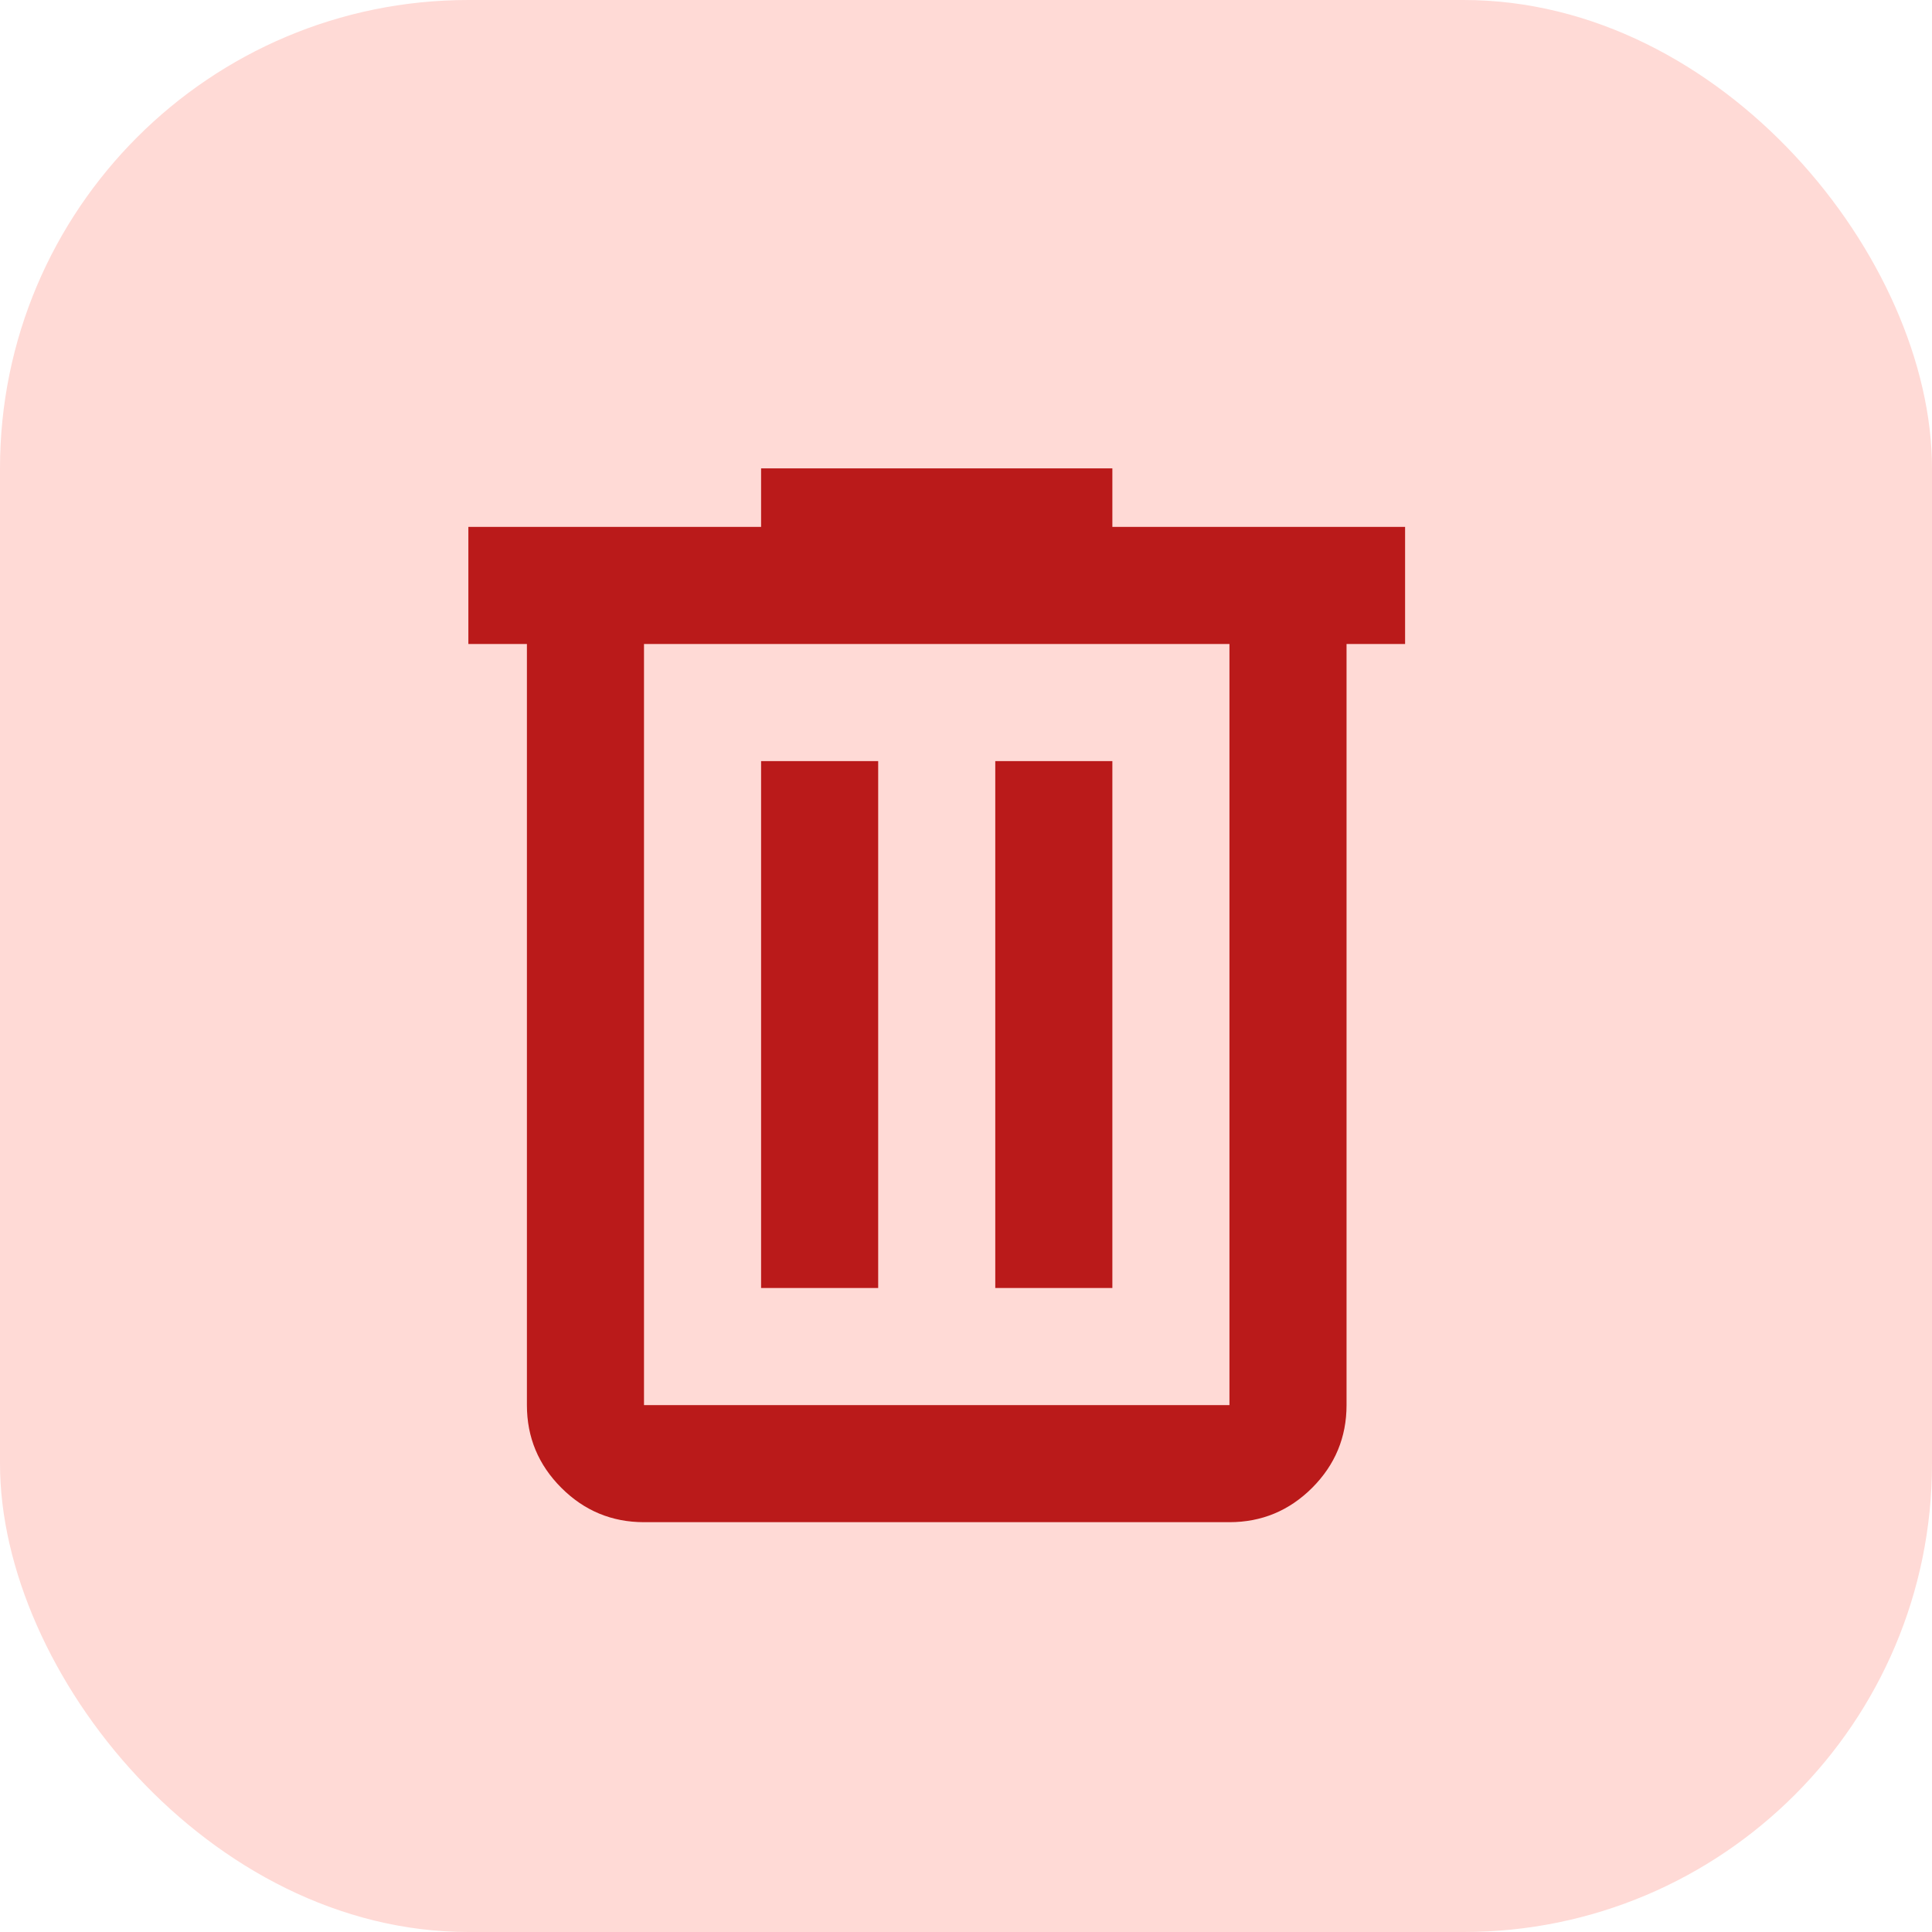 <svg width="33" height="33" viewBox="0 0 33 33" fill="none" xmlns="http://www.w3.org/2000/svg">
<rect width="33" height="33" rx="8" fill="#FFDAD6"/>
<path d="M11 26C10.45 26 9.979 25.804 9.588 25.413C9.196 25.021 9 24.55 9 24V11H8V9H13V8H19V9H24V11H23V24C23 24.55 22.804 25.021 22.413 25.413C22.021 25.804 21.55 26 21 26H11ZM21 11H11V24H21V11ZM13 22H15V13H13V22ZM17 22H19V13H17V22Z" fill="#BA1A1A"/>
</svg>
